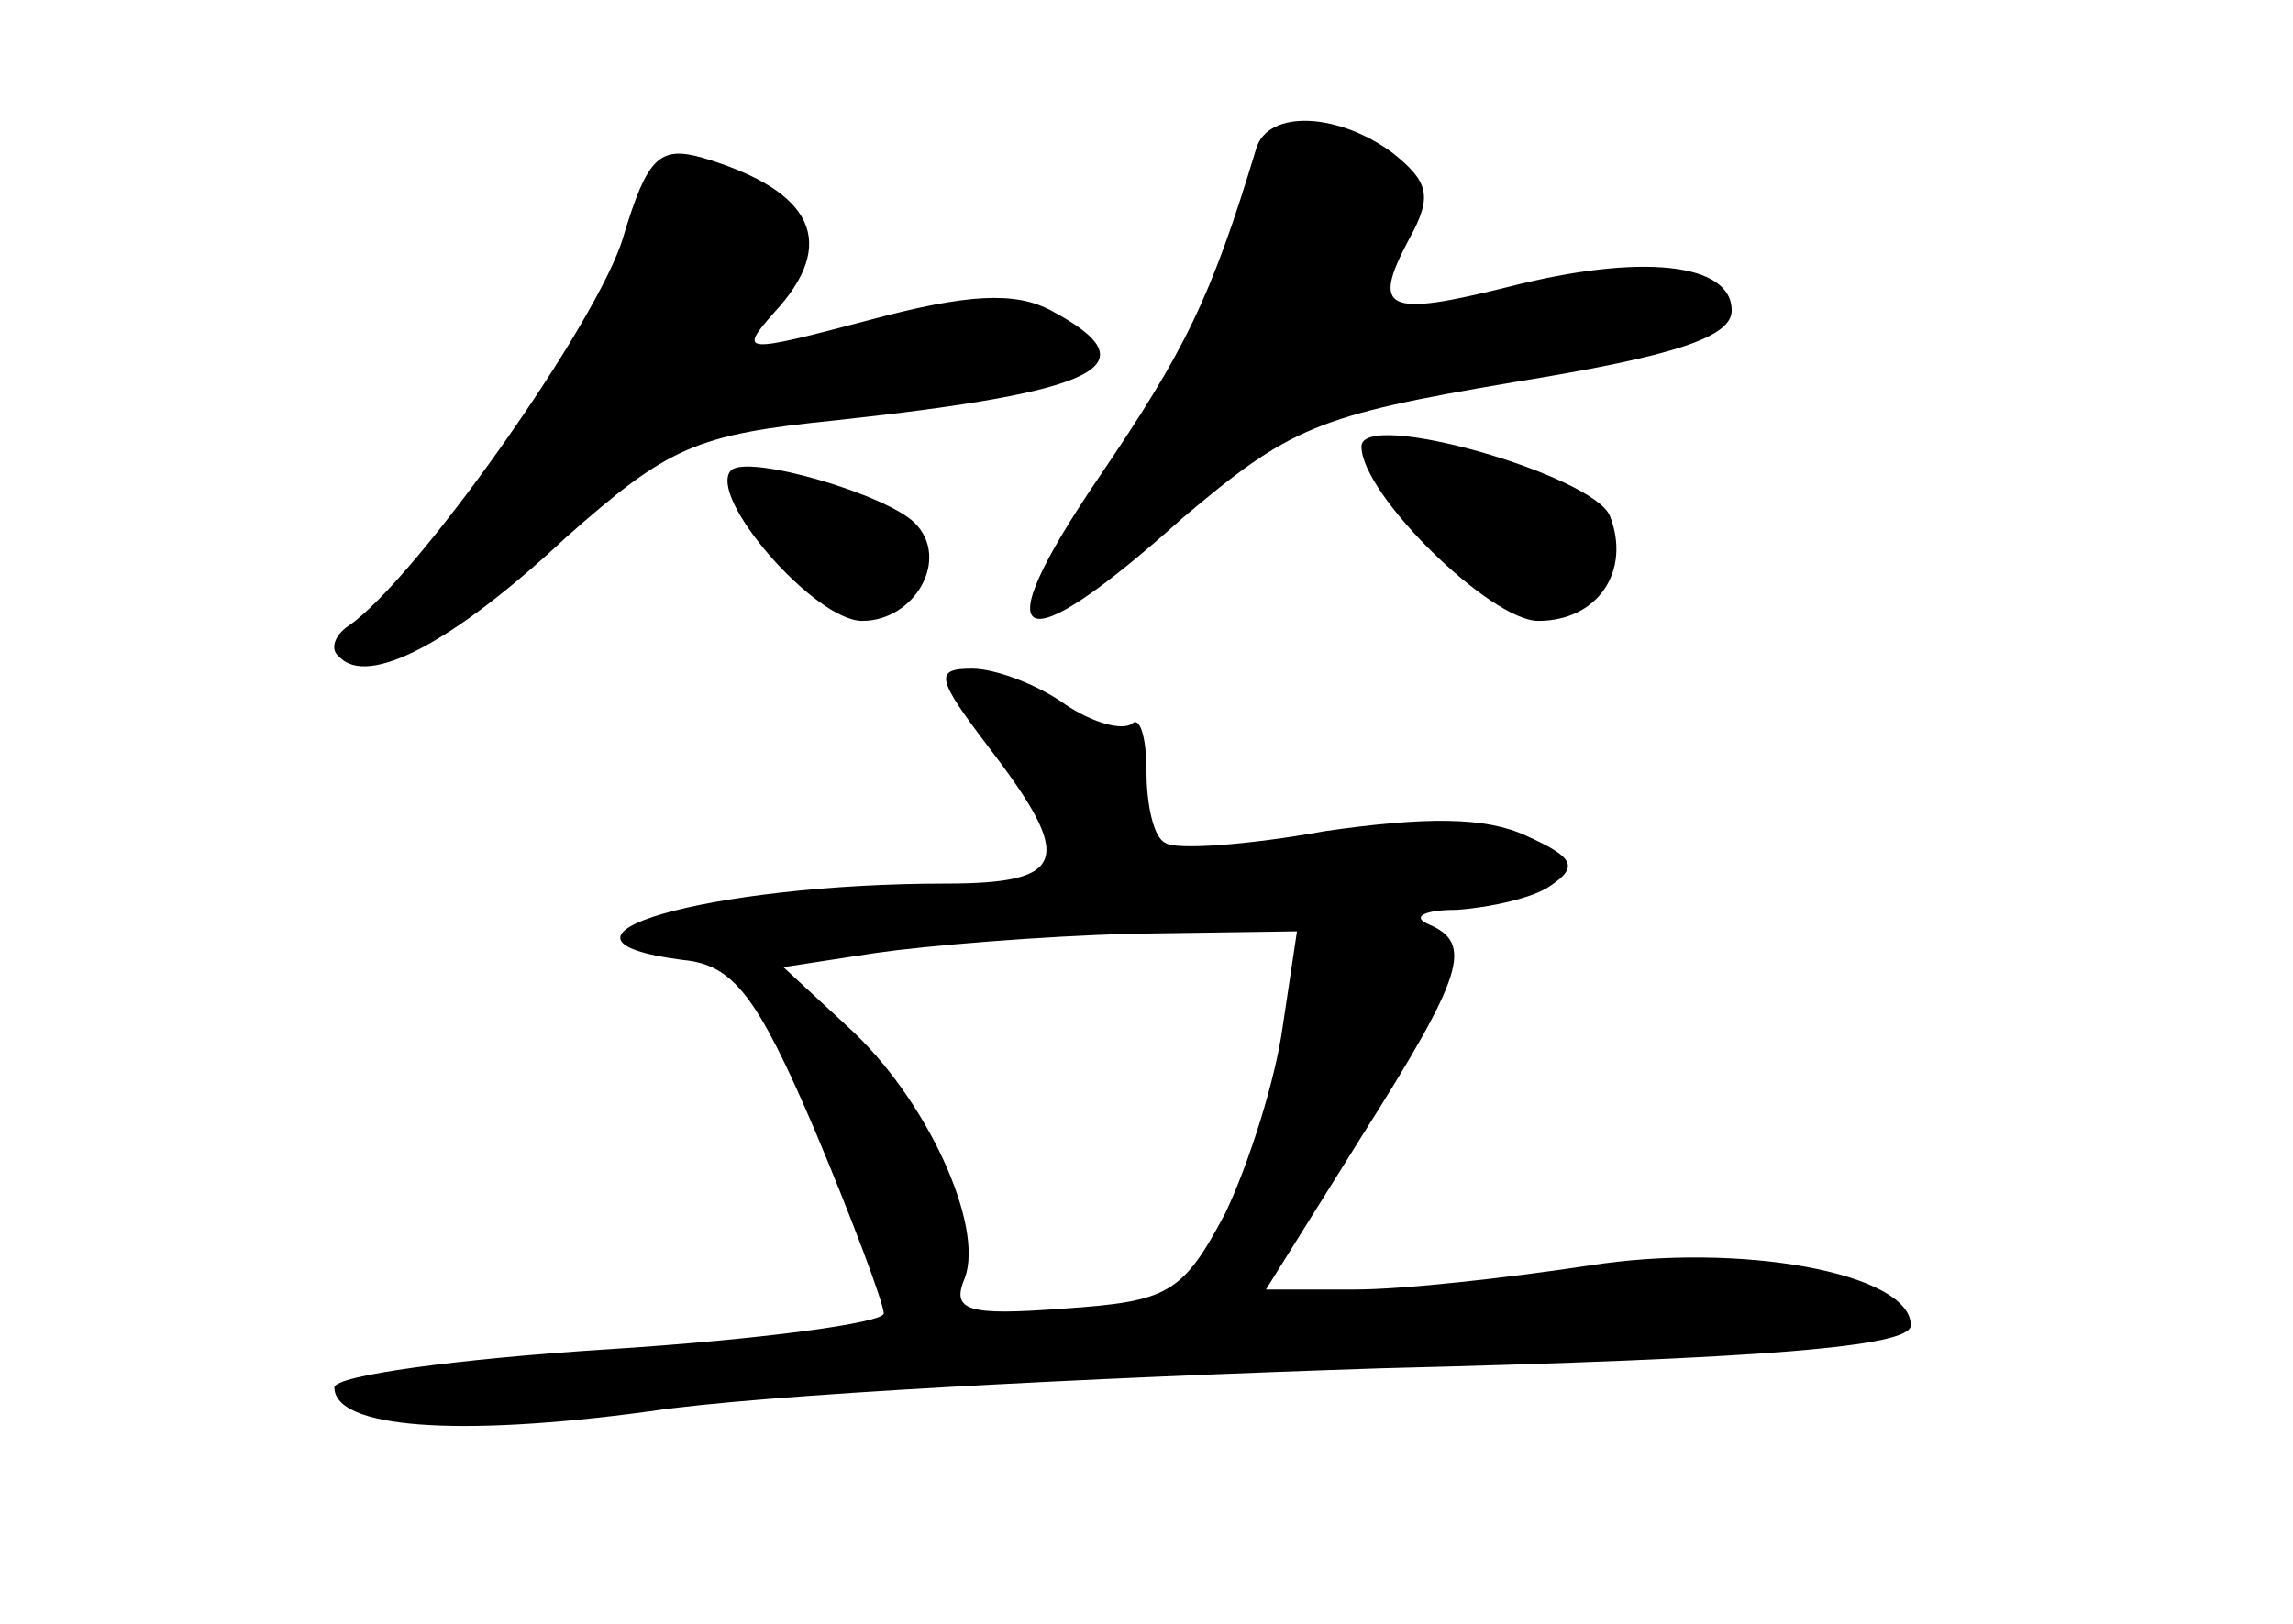 <?xml version="1.0" standalone="no"?>
<!DOCTYPE svg PUBLIC "-//W3C//DTD SVG 20010904//EN"
 "http://www.w3.org/TR/2001/REC-SVG-20010904/DTD/svg10.dtd">
<svg version="1.0" xmlns="http://www.w3.org/2000/svg"
 width="96pt" height="68pt" viewBox="0 0 96 68"
 preserveAspectRatio="xMidYMid meet">
<g transform="translate(0,68) scale(0.1,-0.1)"
fill="#000000" stroke="none">
<path d="M526 618 c-19 -63 -30 -85 -66 -138 -49 -72 -34 -79 35 -17 45 38 56
43 139 57 68 11 91 19 91 30 0 20 -38 24 -93 10 -52 -13 -58 -10 -42 20 10 18
8 24 -7 36 -23 17 -52 18 -57 2z"/>
<path d="M261 581 c-10 -35 -87 -144 -115 -163 -6 -4 -8 -10 -4 -13 12 -13 48
6 95 50 43 38 54 43 113 49 111 12 133 23 90 46 -15 8 -35 7 -76 -4 -53 -14
-55 -14 -40 3 27 29 17 51 -30 65 -18 5 -23 0 -33 -33z"/>
<path d="M570 493 c0 -20 54 -73 74 -73 25 0 39 21 30 44 -7 17 -104 45 -104
29z"/>
<path d="M306 483 c-10 -11 35 -63 55 -63 22 0 37 26 22 41 -12 12 -70 29 -77
22z"/>
<path d="M414 367 c36 -47 33 -57 -18 -57 -99 0 -180 -23 -110 -32 21 -2 31
-15 55 -71 16 -38 29 -73 29 -77 0 -4 -52 -11 -115 -15 -63 -4 -115 -11 -115
-16 0 -17 51 -21 132 -10 46 7 183 14 306 18 161 4 222 9 222 18 0 22 -72 35
-135 25 -33 -5 -77 -10 -98 -10 l-37 0 40 64 c43 68 47 81 28 89 -7 3 -2 6 12
6 14 1 32 5 39 10 12 8 10 12 -10 21 -17 8 -42 8 -84 2 -33 -6 -63 -8 -67 -5
-5 2 -8 16 -8 30 0 15 -3 23 -6 20 -4 -3 -16 0 -28 8 -11 8 -29 15 -39 15 -16
0 -15 -4 7 -33z m123 -117 c-3 -22 -14 -57 -24 -78 -18 -34 -24 -37 -68 -40
-40 -3 -47 -1 -41 13 8 22 -16 75 -49 105 l-27 25 39 6 c21 3 69 7 107 8 l69
1 -6 -40z"/>
</g>
</svg>
